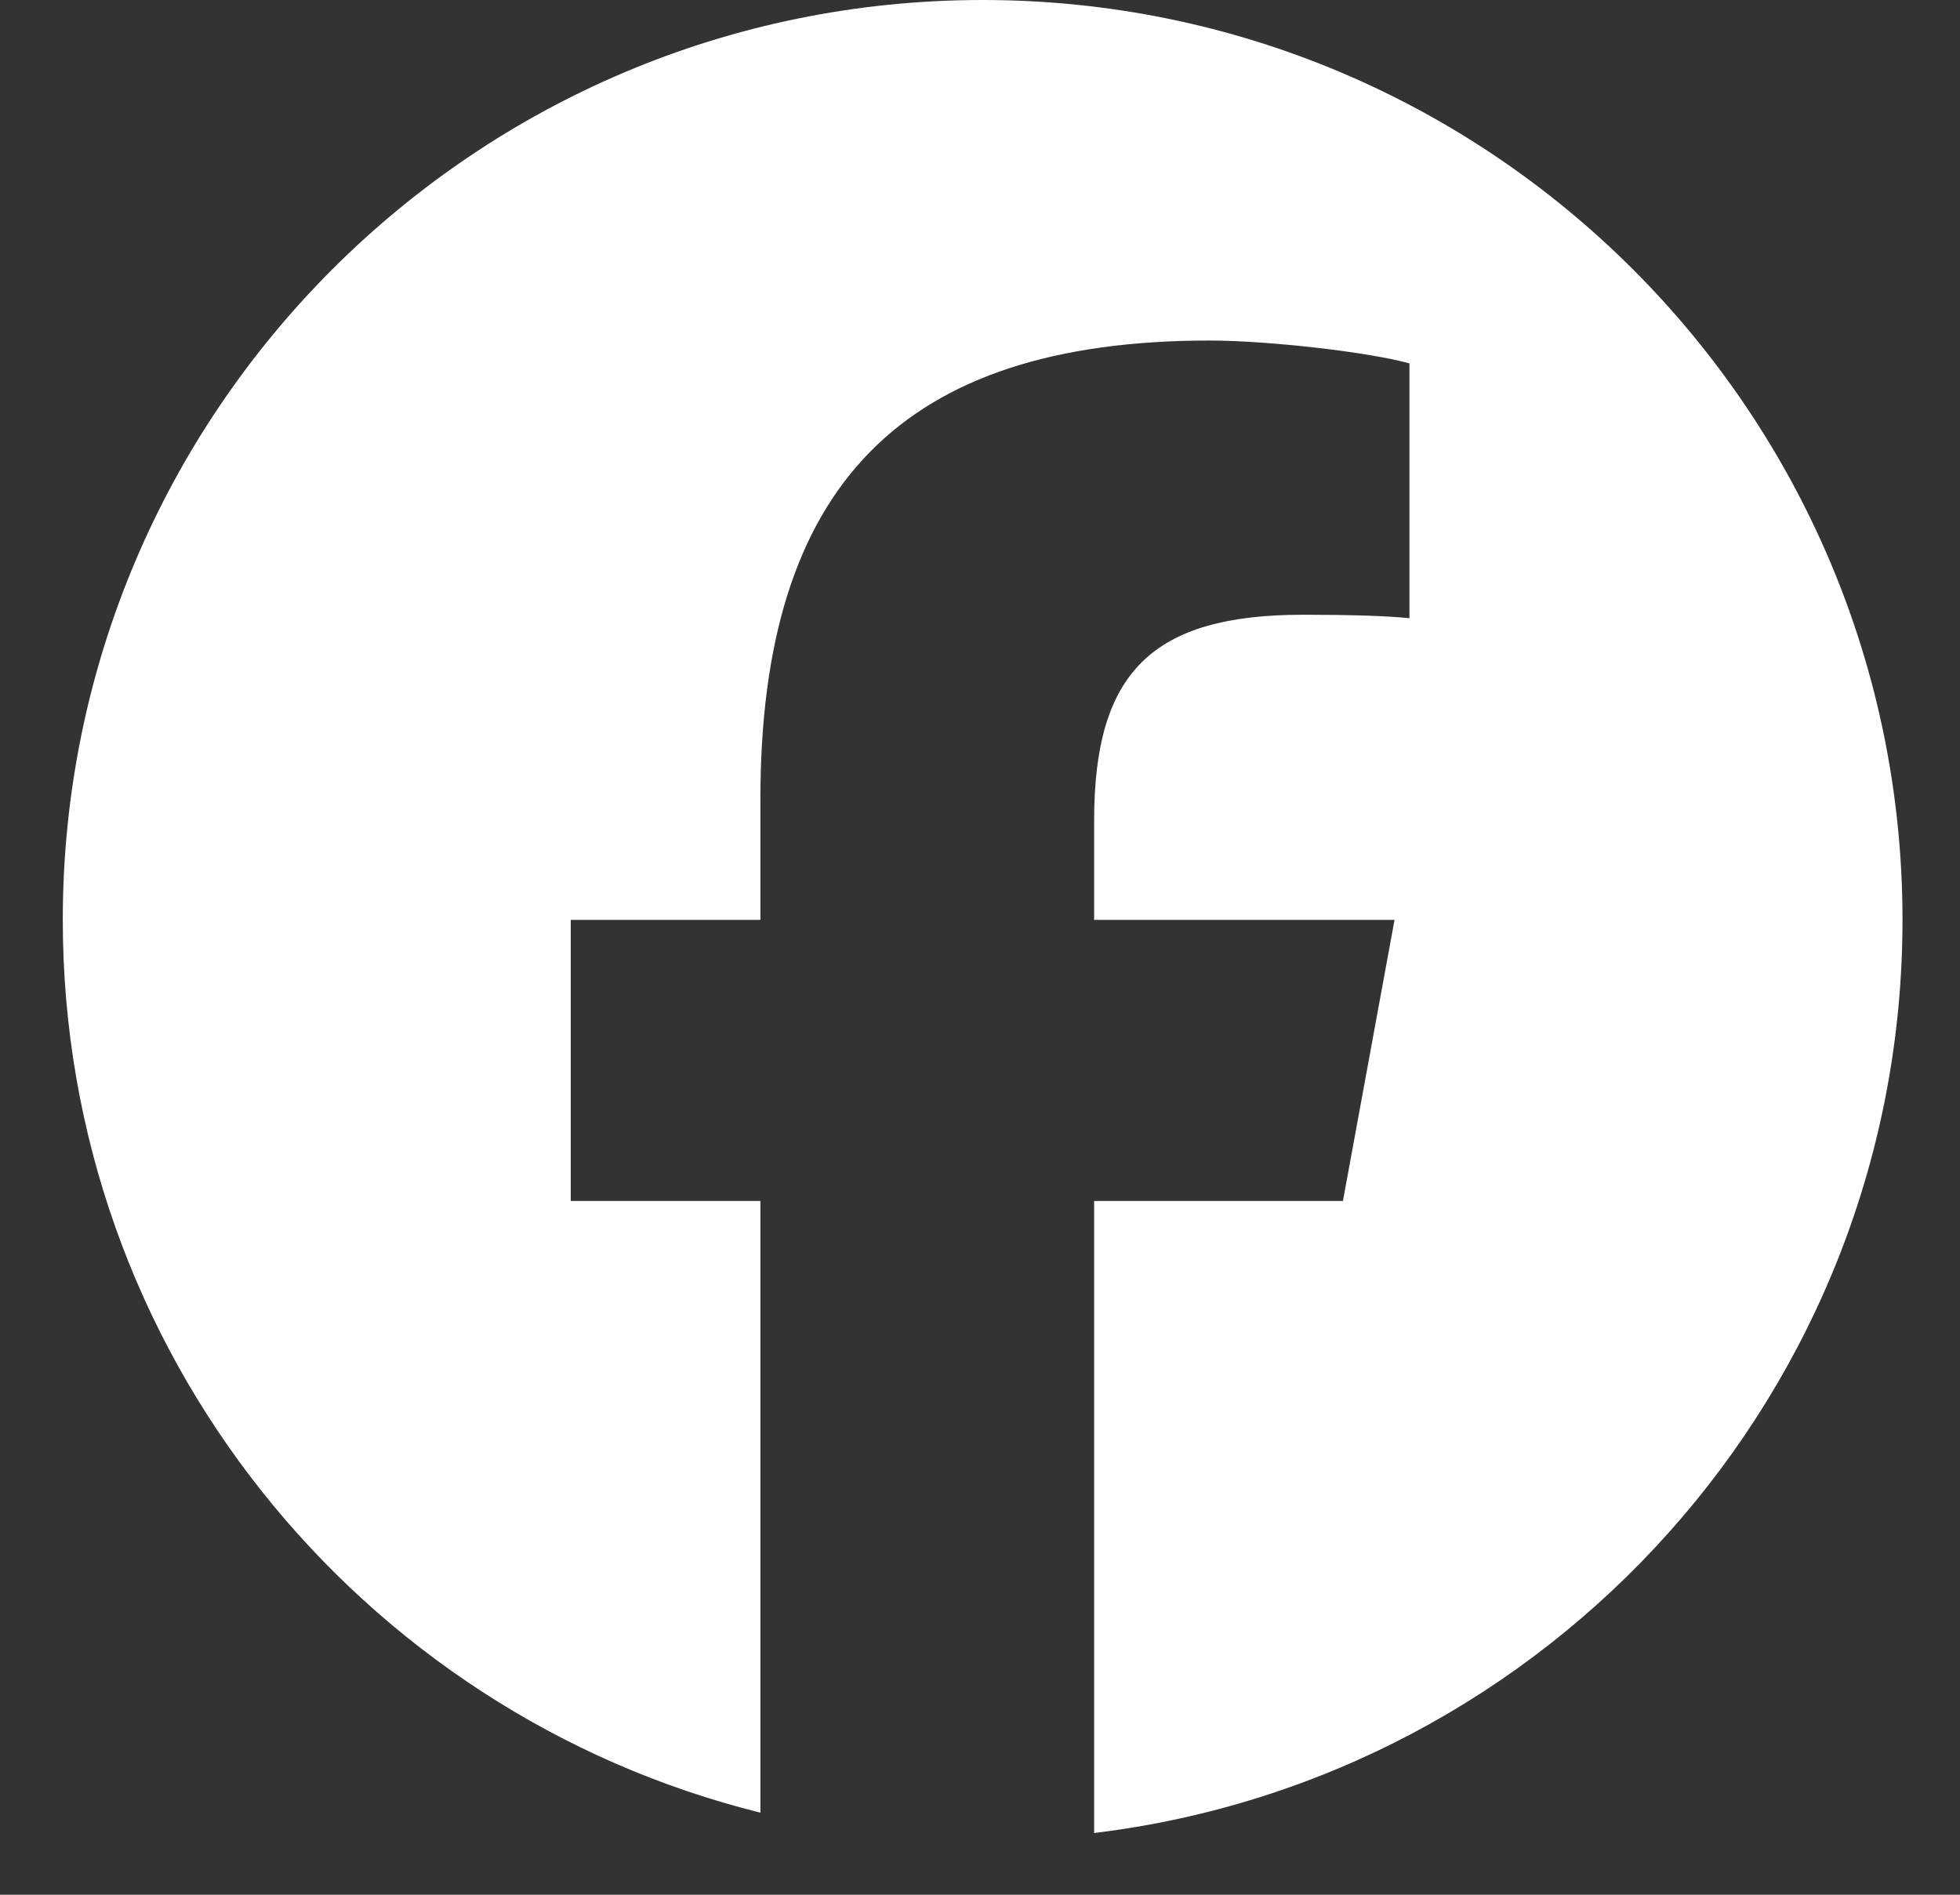 <svg width="30" height="29" viewBox="0 0 30 29" fill="none" xmlns="http://www.w3.org/2000/svg">
<rect x="0" y="0" width="30" height="29" fill="#333333" stroke="none"/>
<g id="Social Icons" clip-path="url(#clip0_217_1901)">
<path id="Vector" d="M15.04 0C7.264 0 0.961 6.304 0.961 14.079C0.961 20.682 5.507 26.222 11.639 27.744V18.382H8.736V14.079H11.639V12.225C11.639 7.433 13.808 5.212 18.513 5.212C19.405 5.212 20.944 5.387 21.573 5.562V9.462C21.241 9.427 20.664 9.409 19.947 9.409C17.639 9.409 16.747 10.284 16.747 12.557V14.079H21.345L20.555 18.382H16.747V28.055C23.718 27.213 29.12 21.278 29.12 14.079C29.119 6.304 22.816 0 15.04 0Z" fill="white"/>
</g>
<defs>
<clipPath id="clip0_217_1901">
<rect width="28.158" height="28.158" fill="white" transform="translate(0.961)"/>
</clipPath>
</defs>
</svg>
